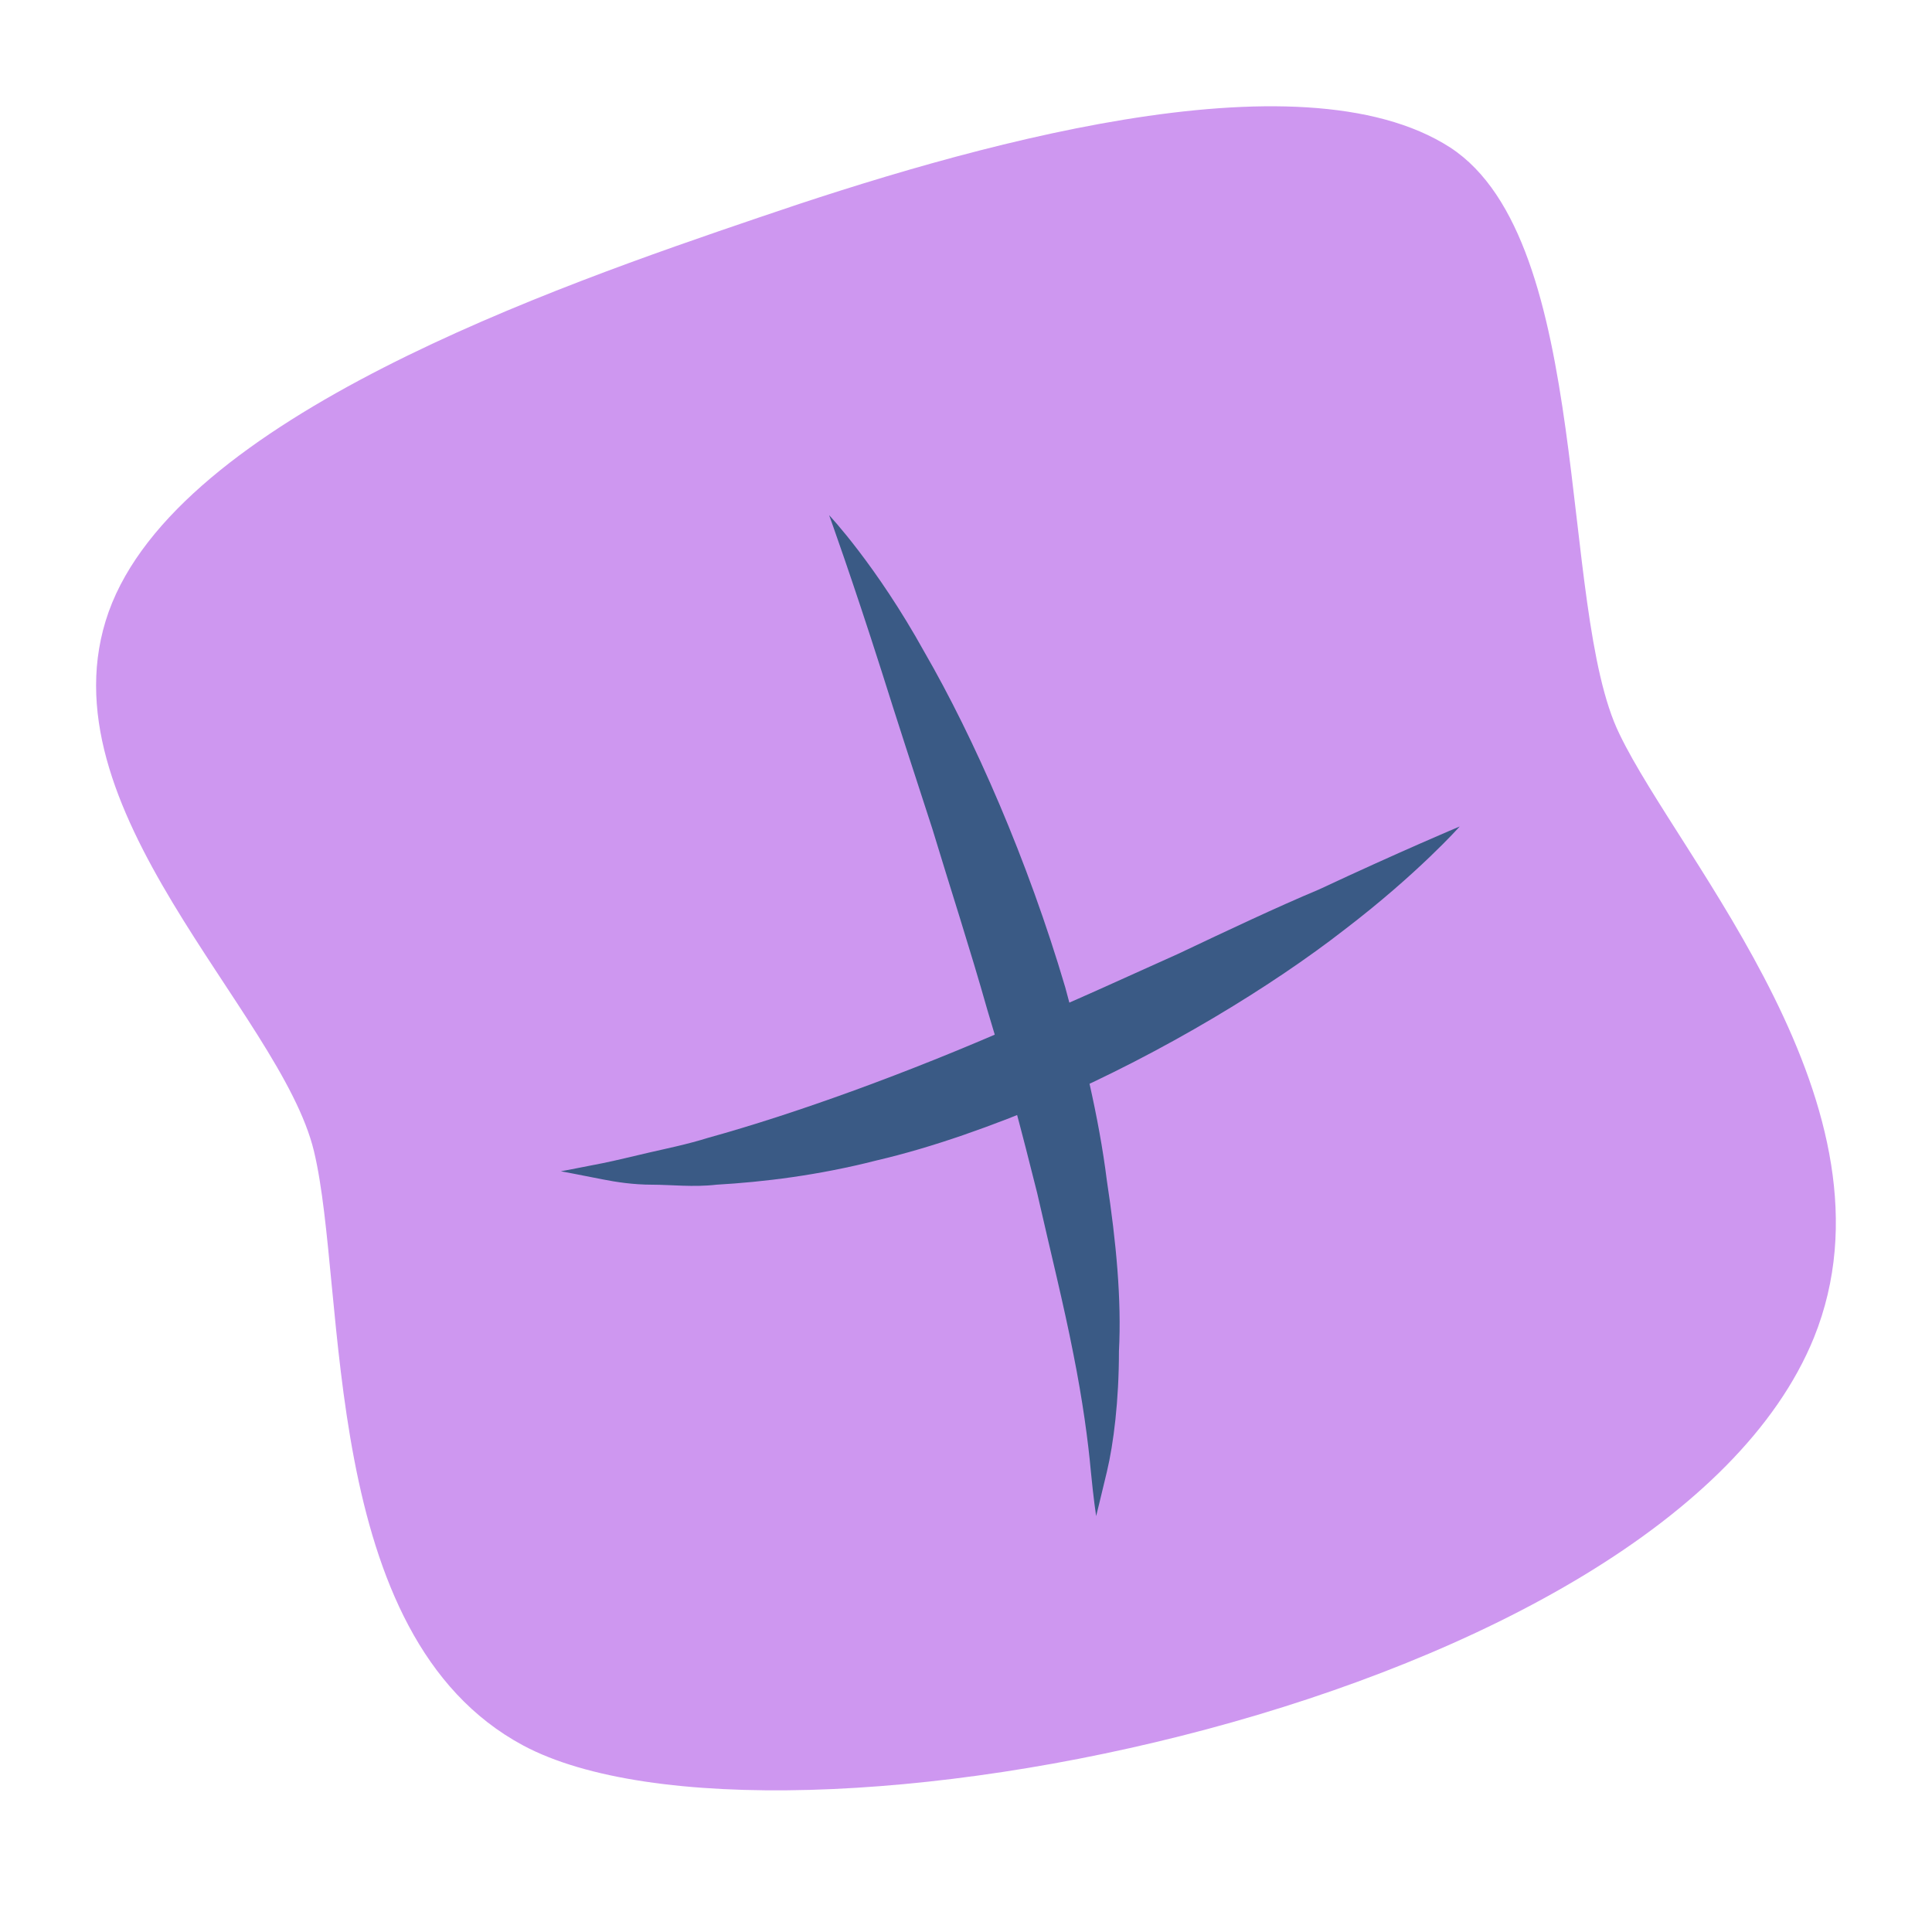 <?xml version="1.0" encoding="utf-8"?>
<!-- Generator: Adobe Illustrator 23.0.3, SVG Export Plug-In . SVG Version: 6.00 Build 0)  -->
<svg version="1.1" id="Layer_1" xmlns="http://www.w3.org/2000/svg" xmlns:xlink="http://www.w3.org/1999/xlink" x="0px" y="0px"
	 viewBox="0 0 144 144" style="enable-background:new 0 0 144 144;" xml:space="preserve">
<style type="text/css">
	.st0{enable-background:new    ;}
	.st1{fill:#CE97F0;}
	.st2{fill:#3A5A85;}
</style>
<g class="st0">
	<path class="st1" d="M108.1,11c-11.3-7.3-36.3,0-51.5,5.2C41.3,21.4,13.3,31.1,8.1,45.6C2.9,60.2,20.9,75.4,23.4,85.8
		s0.3,36.1,15.6,44.3c18.7,10,85.1-3.1,96.2-30.4c6.9-17.1-10-35.6-14.5-45C116.1,45.3,118.8,18,108.1,11z"/>
</g>
<g>
	<path class="st2" d="M79.4,73.6c-2.8-9.5-6.8-18.6-10.5-25c-3.6-6.5-7.1-10.2-7.1-10.2s1.7,4.7,3.9,11.6c1.1,3.5,2.4,7.5,3.8,11.8
		c1.3,4.3,2.8,8.9,4.1,13.5c1.4,4.6,2.6,9.2,3.7,13.6c1,4.4,2,8.4,2.7,12c0.7,3.5,1.1,6.5,1.3,8.7c0.2,2.1,0.4,3.4,0.4,3.4
		s0.3-1.2,0.8-3.3c0.5-2.1,0.9-5.3,0.9-9c0.2-3.8-0.2-8.1-0.9-12.7C81.9,83.2,80.7,78.4,79.4,73.6z"/>
</g>
<g>
	<path class="st2" d="M87.8,71.1c-3.8,1.7-7.9,3.6-12,5.3c-8.2,3.6-16.5,6.6-23,8.4c-1.6,0.5-3.1,0.8-4.4,1.1
		c-1.3,0.3-2.5,0.6-3.5,0.8c-2,0.4-3.1,0.6-3.1,0.6s1.1,0.2,3.1,0.6c1,0.2,2.3,0.4,3.7,0.4c1.4,0,3.1,0.2,4.8,0
		c3.5-0.2,7.6-0.7,11.9-1.8c4.3-1,8.7-2.6,13-4.4c8.5-3.7,16.5-8.6,21.9-12.8c5.5-4.2,8.6-7.7,8.6-7.7s-4.3,1.8-10.5,4.7
		C95.2,67.6,91.6,69.3,87.8,71.1z"/>
</g>
</svg>
